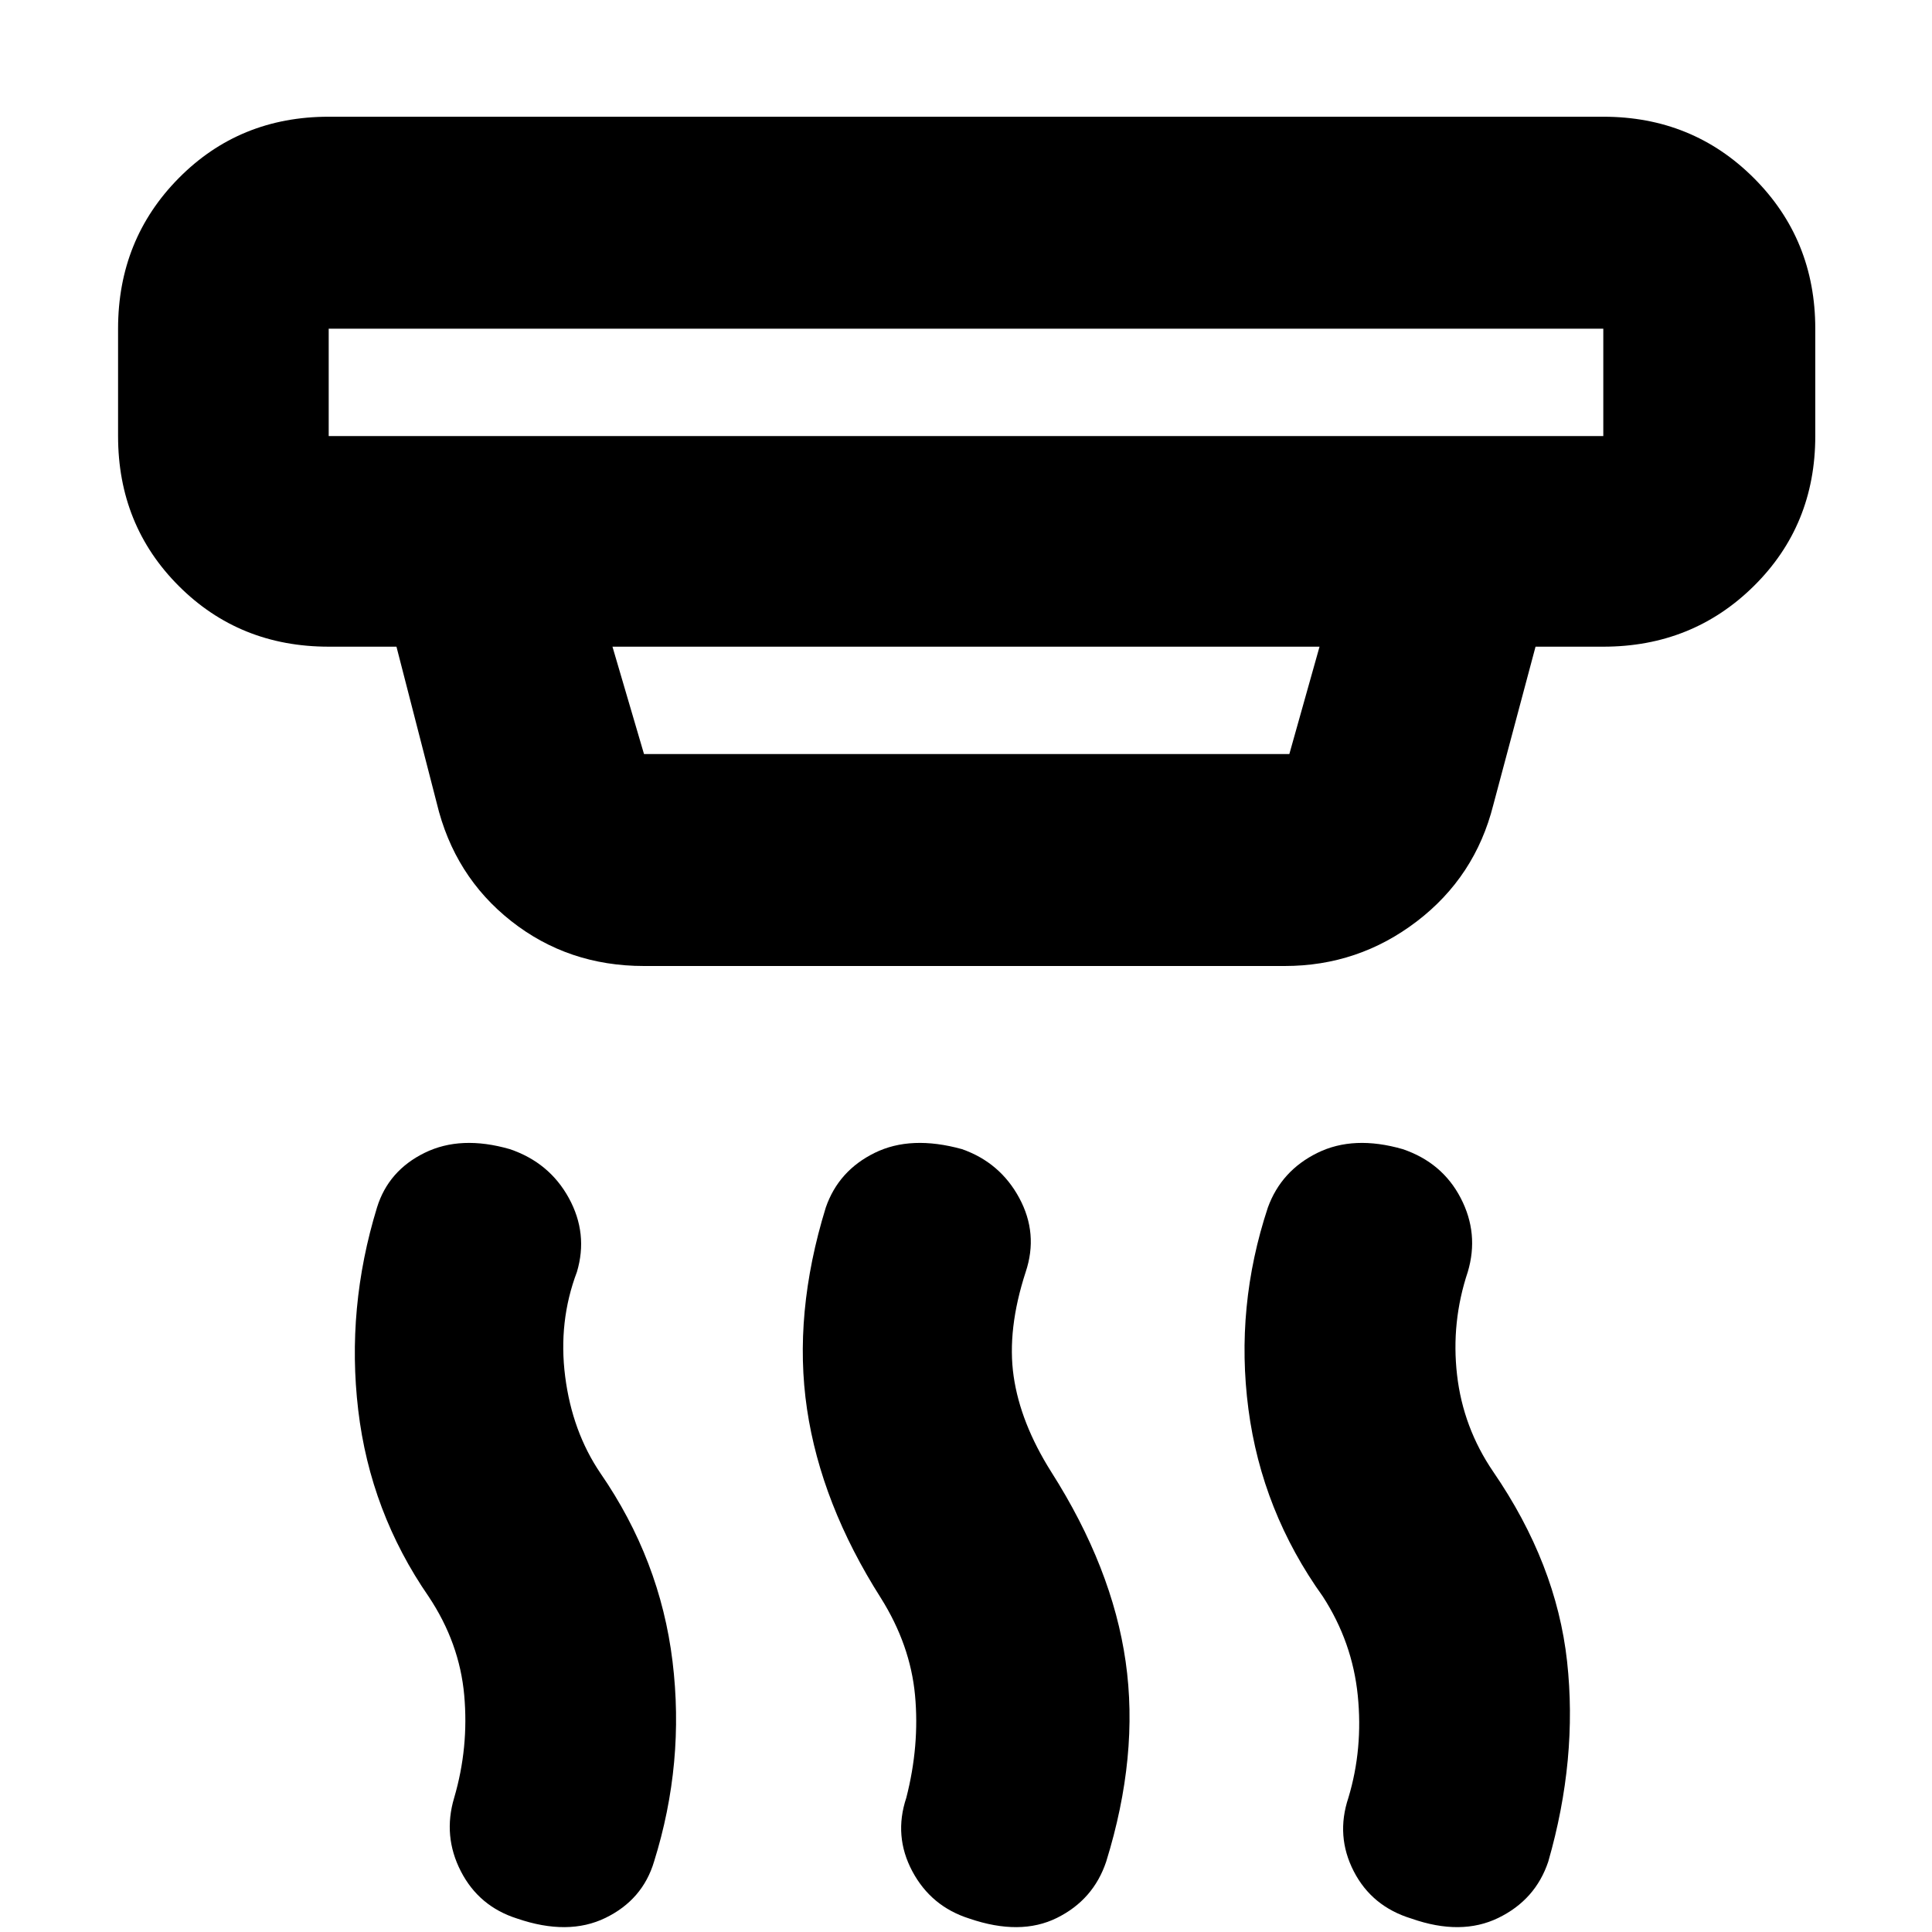 <svg xmlns="http://www.w3.org/2000/svg" height="40" viewBox="0 -960 960 960" width="40"><path d="M481.67-6.67q-19-6-28.34-23.5-9.33-17.5-3-36.5 6.67-26 4.34-51-2.34-25-17-48.33Q408-212.67 401-259.83 394-307 410.33-360q6.34-18.33 24.34-27.17 18-8.83 43.33-1.83 19 6.67 28.5 24.33Q516-347 509.67-328q-9.34 28.67-6 51.83 3.33 23.17 18.66 47.5 30.34 47.67 37 94.34Q566-87.67 549.67-35q-6.34 19-24.5 28-18.17 9-43.5.33ZM257-6.67q-19-6-28-23.5t-3.33-36.5q7.33-25 5-51-2.34-26-17.67-49-29-42-35-92.66Q172-310 187.33-360 193-378.33 211-387.17q18-8.83 42.33-1.83 19.67 6.67 29.34 24.33 9.66 17.67 4 36.67-9.34 24.67-5.84 52t17.5 48q29.67 43 35.84 93.5Q340.33-84 325-35q-5.67 19-24.17 28T257-6.67Zm444.33 0q-19.66-6-28.66-23.5T670-66.67q7.33-24.33 4.67-50.83-2.67-26.5-17.34-49.17-30.33-42.33-37-93.16Q613.67-310.67 630-360q6.67-18.33 24.67-27.17 18-8.83 42.33-1.83 19.67 6.67 28.83 24.33Q735-347 729.33-328 721-303 724-276.83q3 26.16 18 48.16 31.33 45.67 36.67 94.17Q784-86 769.33-35 763-16 744.5-7t-43.17.33Zm-538-790v53.34h633.34v-53.34H163.33Zm141 158L320-585.33h320.67l15-53.34H304.33ZM320-480q-37.67 0-66-22.33-28.33-22.34-37-58.67l-20-77.67h-33.67q-44.33 0-74.5-30.16-30.16-30.17-30.16-74.5v-53.34q0-44.33 30.16-74.83Q119-902 163.33-902h633.34q44.33 0 74.83 30.5t30.5 74.83v53.34q0 44.33-30.5 74.5-30.5 30.16-74.83 30.16H763L742-560q-9 35.67-38 57.83Q675-480 638.33-480H320ZM163.33-796.67v53.34-53.34Z"/></svg>